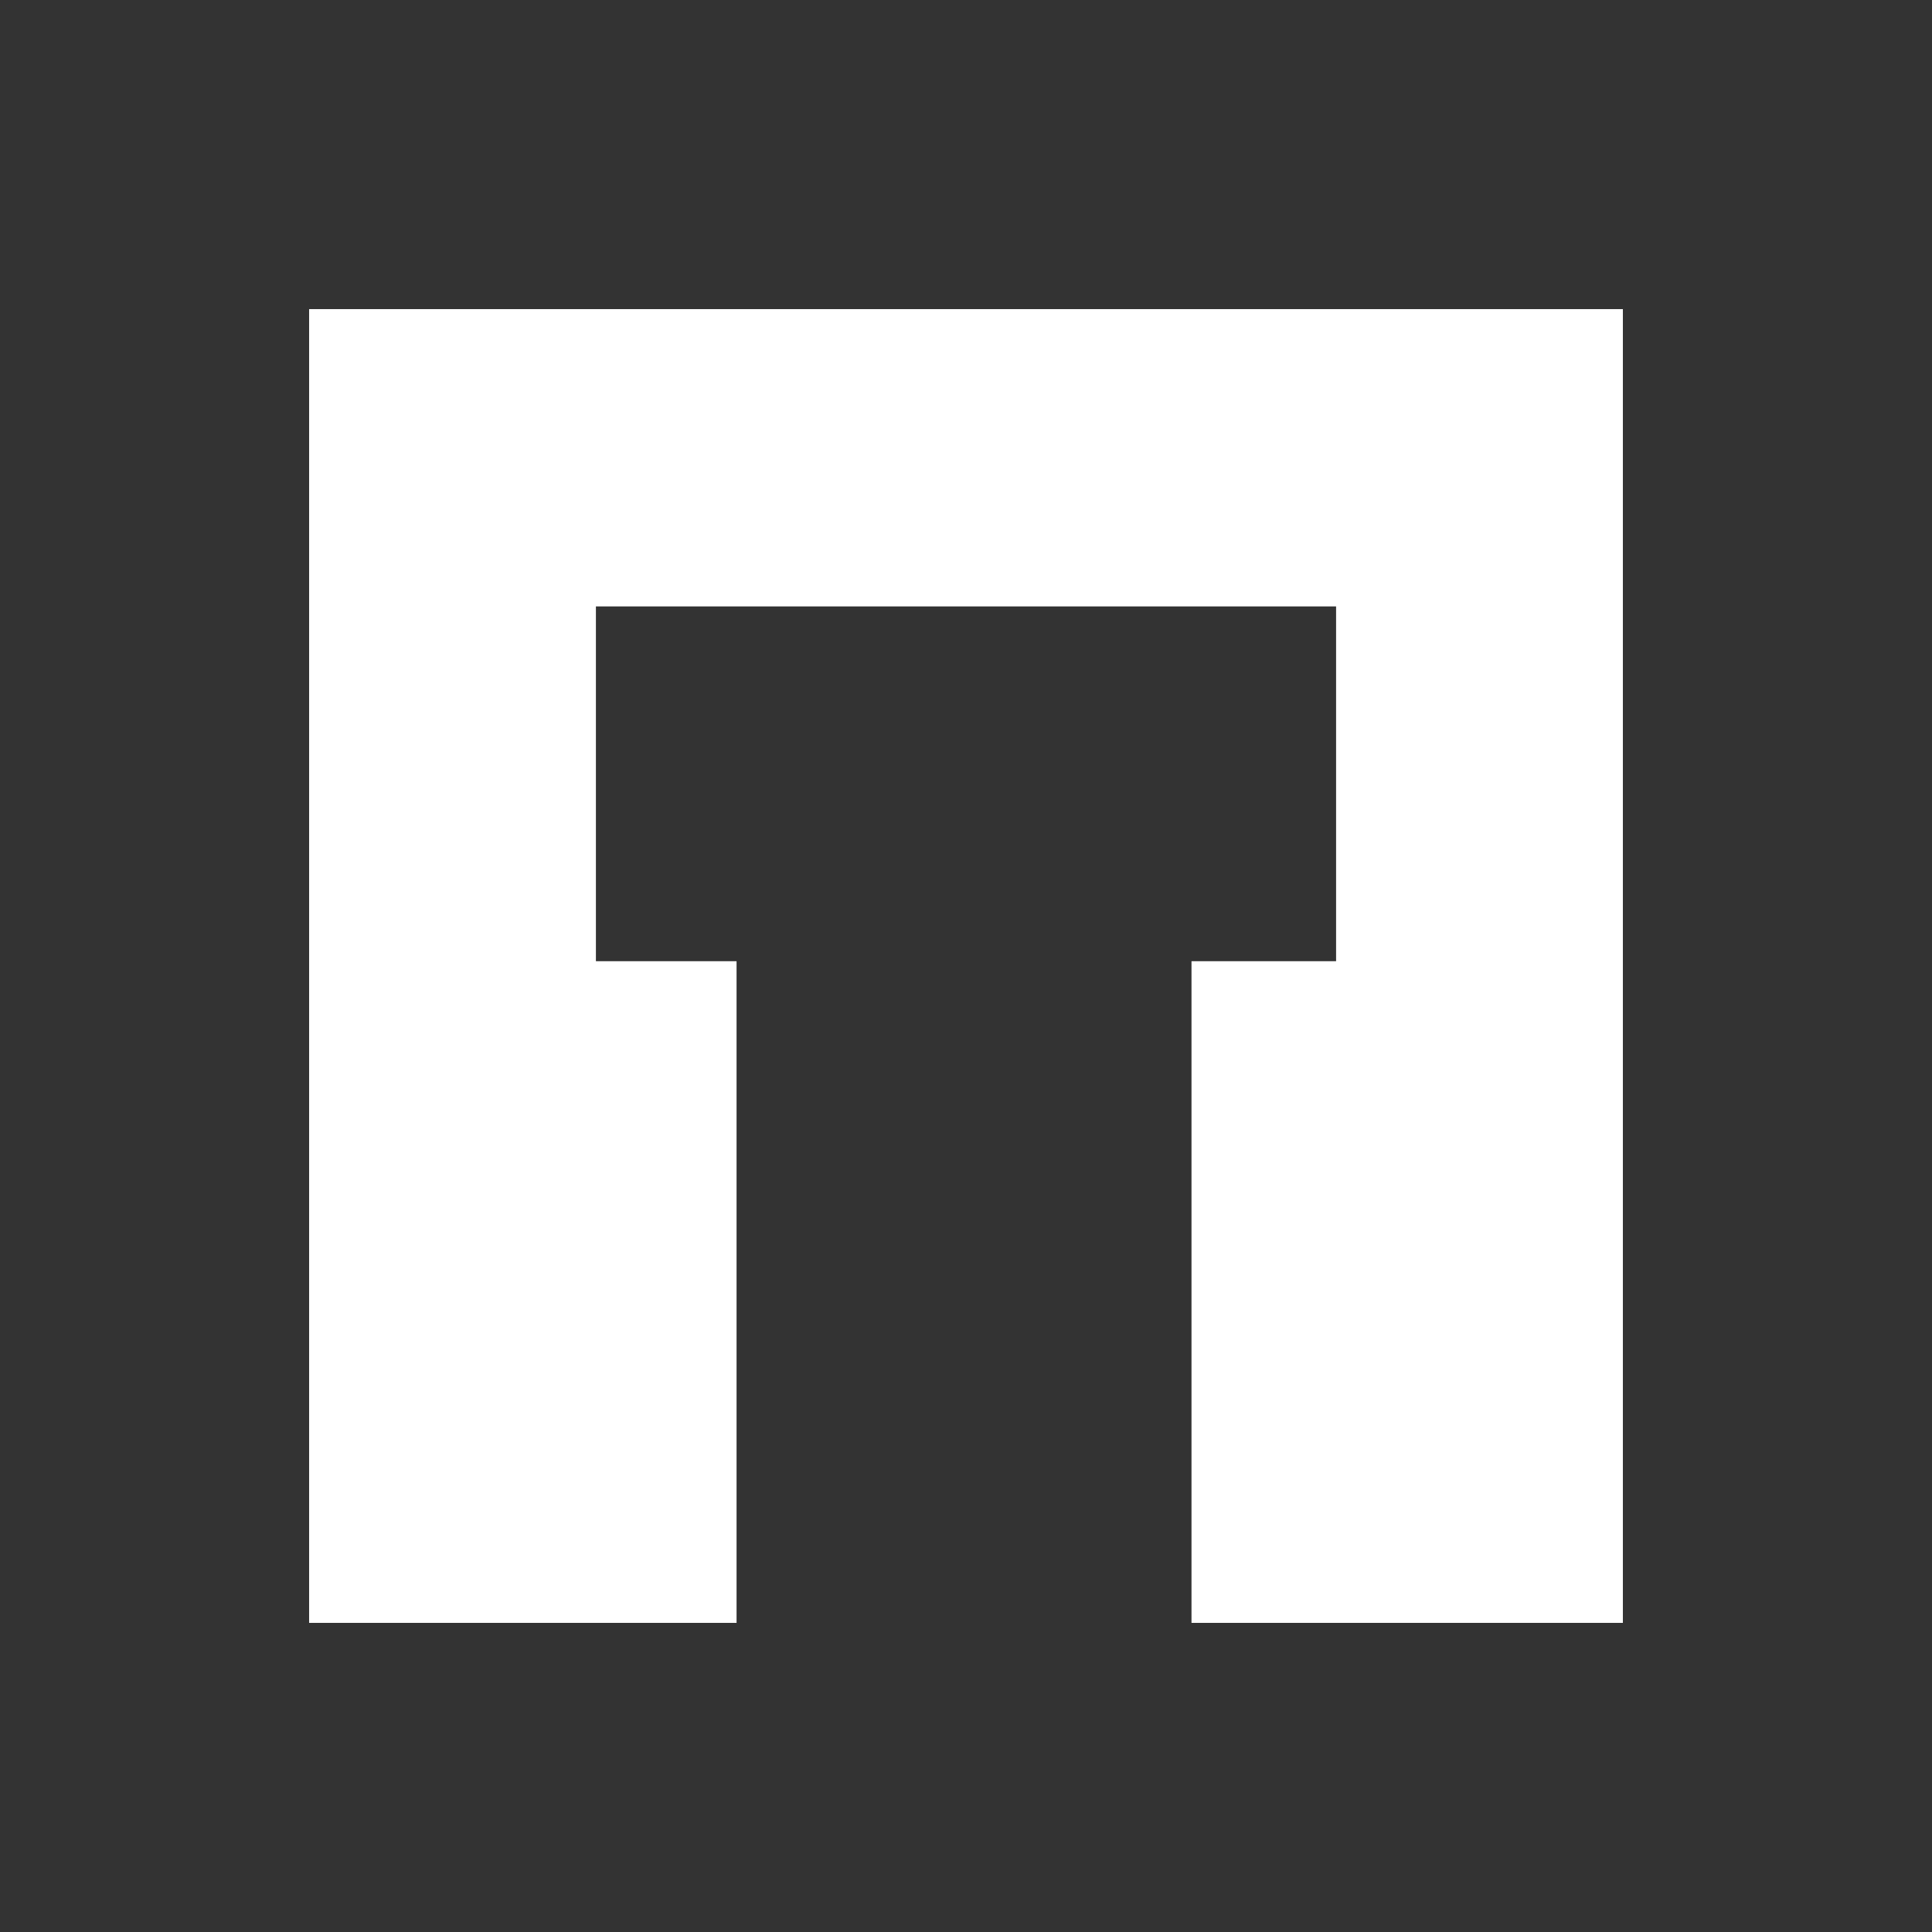 <svg width="25" height="25" viewBox="0 0 25 25" fill="none" xmlns="http://www.w3.org/2000/svg">
<rect x="0" y="0" width="25" height="25" fill="#333333" stroke="none"/>
<rect x="4" y="4" width="3.711" height="11.044" fill="white"/>
<rect x="17.289" y="4" width="3.711" height="11.044" fill="white"/>
<rect x="4" y="12.438" width="3.711" height="8.562" fill="white"/>
<rect x="5.82" y="12.438" width="3.711" height="8.562" fill="white"/>
<rect x="15.418" y="12.438" width="3.711" height="8.562" fill="white"/>
<rect x="17.289" y="12.438" width="3.711" height="8.562" fill="white"/>
<rect x="21" y="4" width="3.847" height="17" transform="rotate(90 21 4)" fill="white"/>
</svg>
